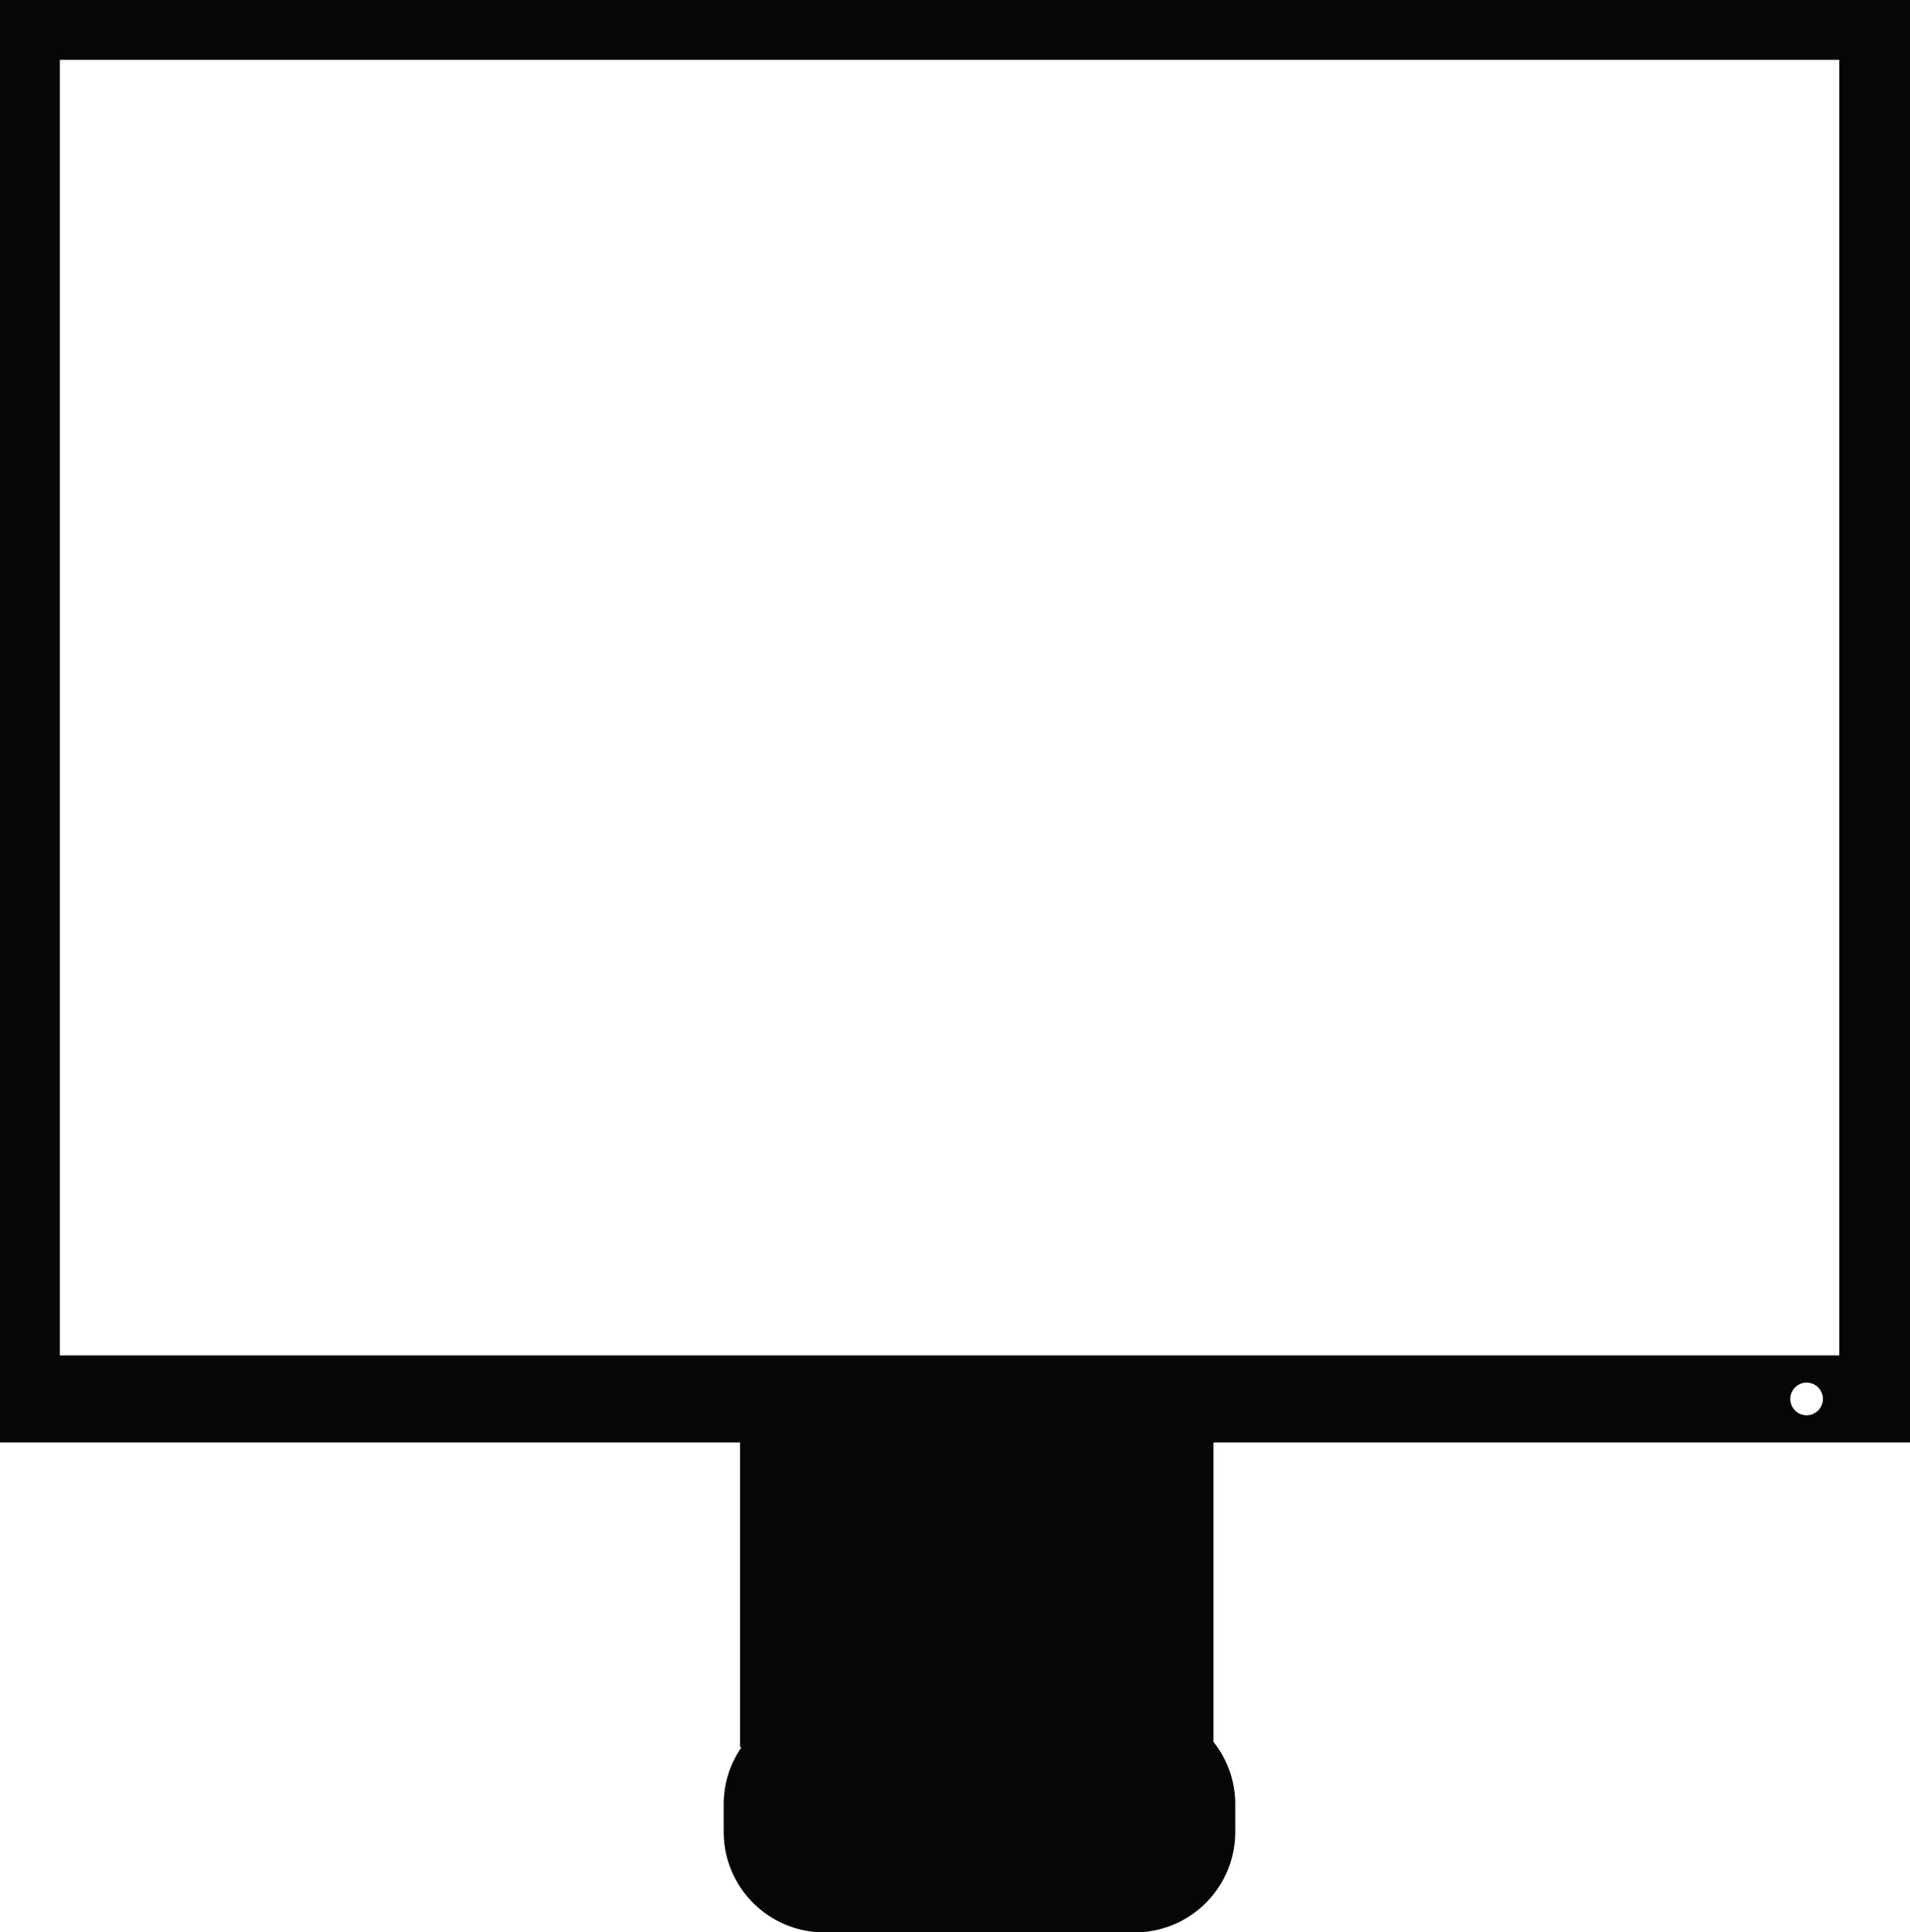 <svg id="Layer_1" data-name="Layer 1" xmlns="http://www.w3.org/2000/svg" viewBox="0 0 351 355"><title>vector3</title><path d="M566,354V89H215V354H351v56h.26A18.35,18.35,0,0,0,348,420.46v5.08A18.45,18.45,0,0,0,366.46,444h57.08A18.45,18.45,0,0,0,442,425.54v-5.08A18.37,18.37,0,0,0,438,409V354Zm-19-5a3,3,0,1,1,3-3A3,3,0,0,1,547,349ZM226,338V100H553V338Z" transform="translate(-215 -89)" fill="#070606"/></svg>